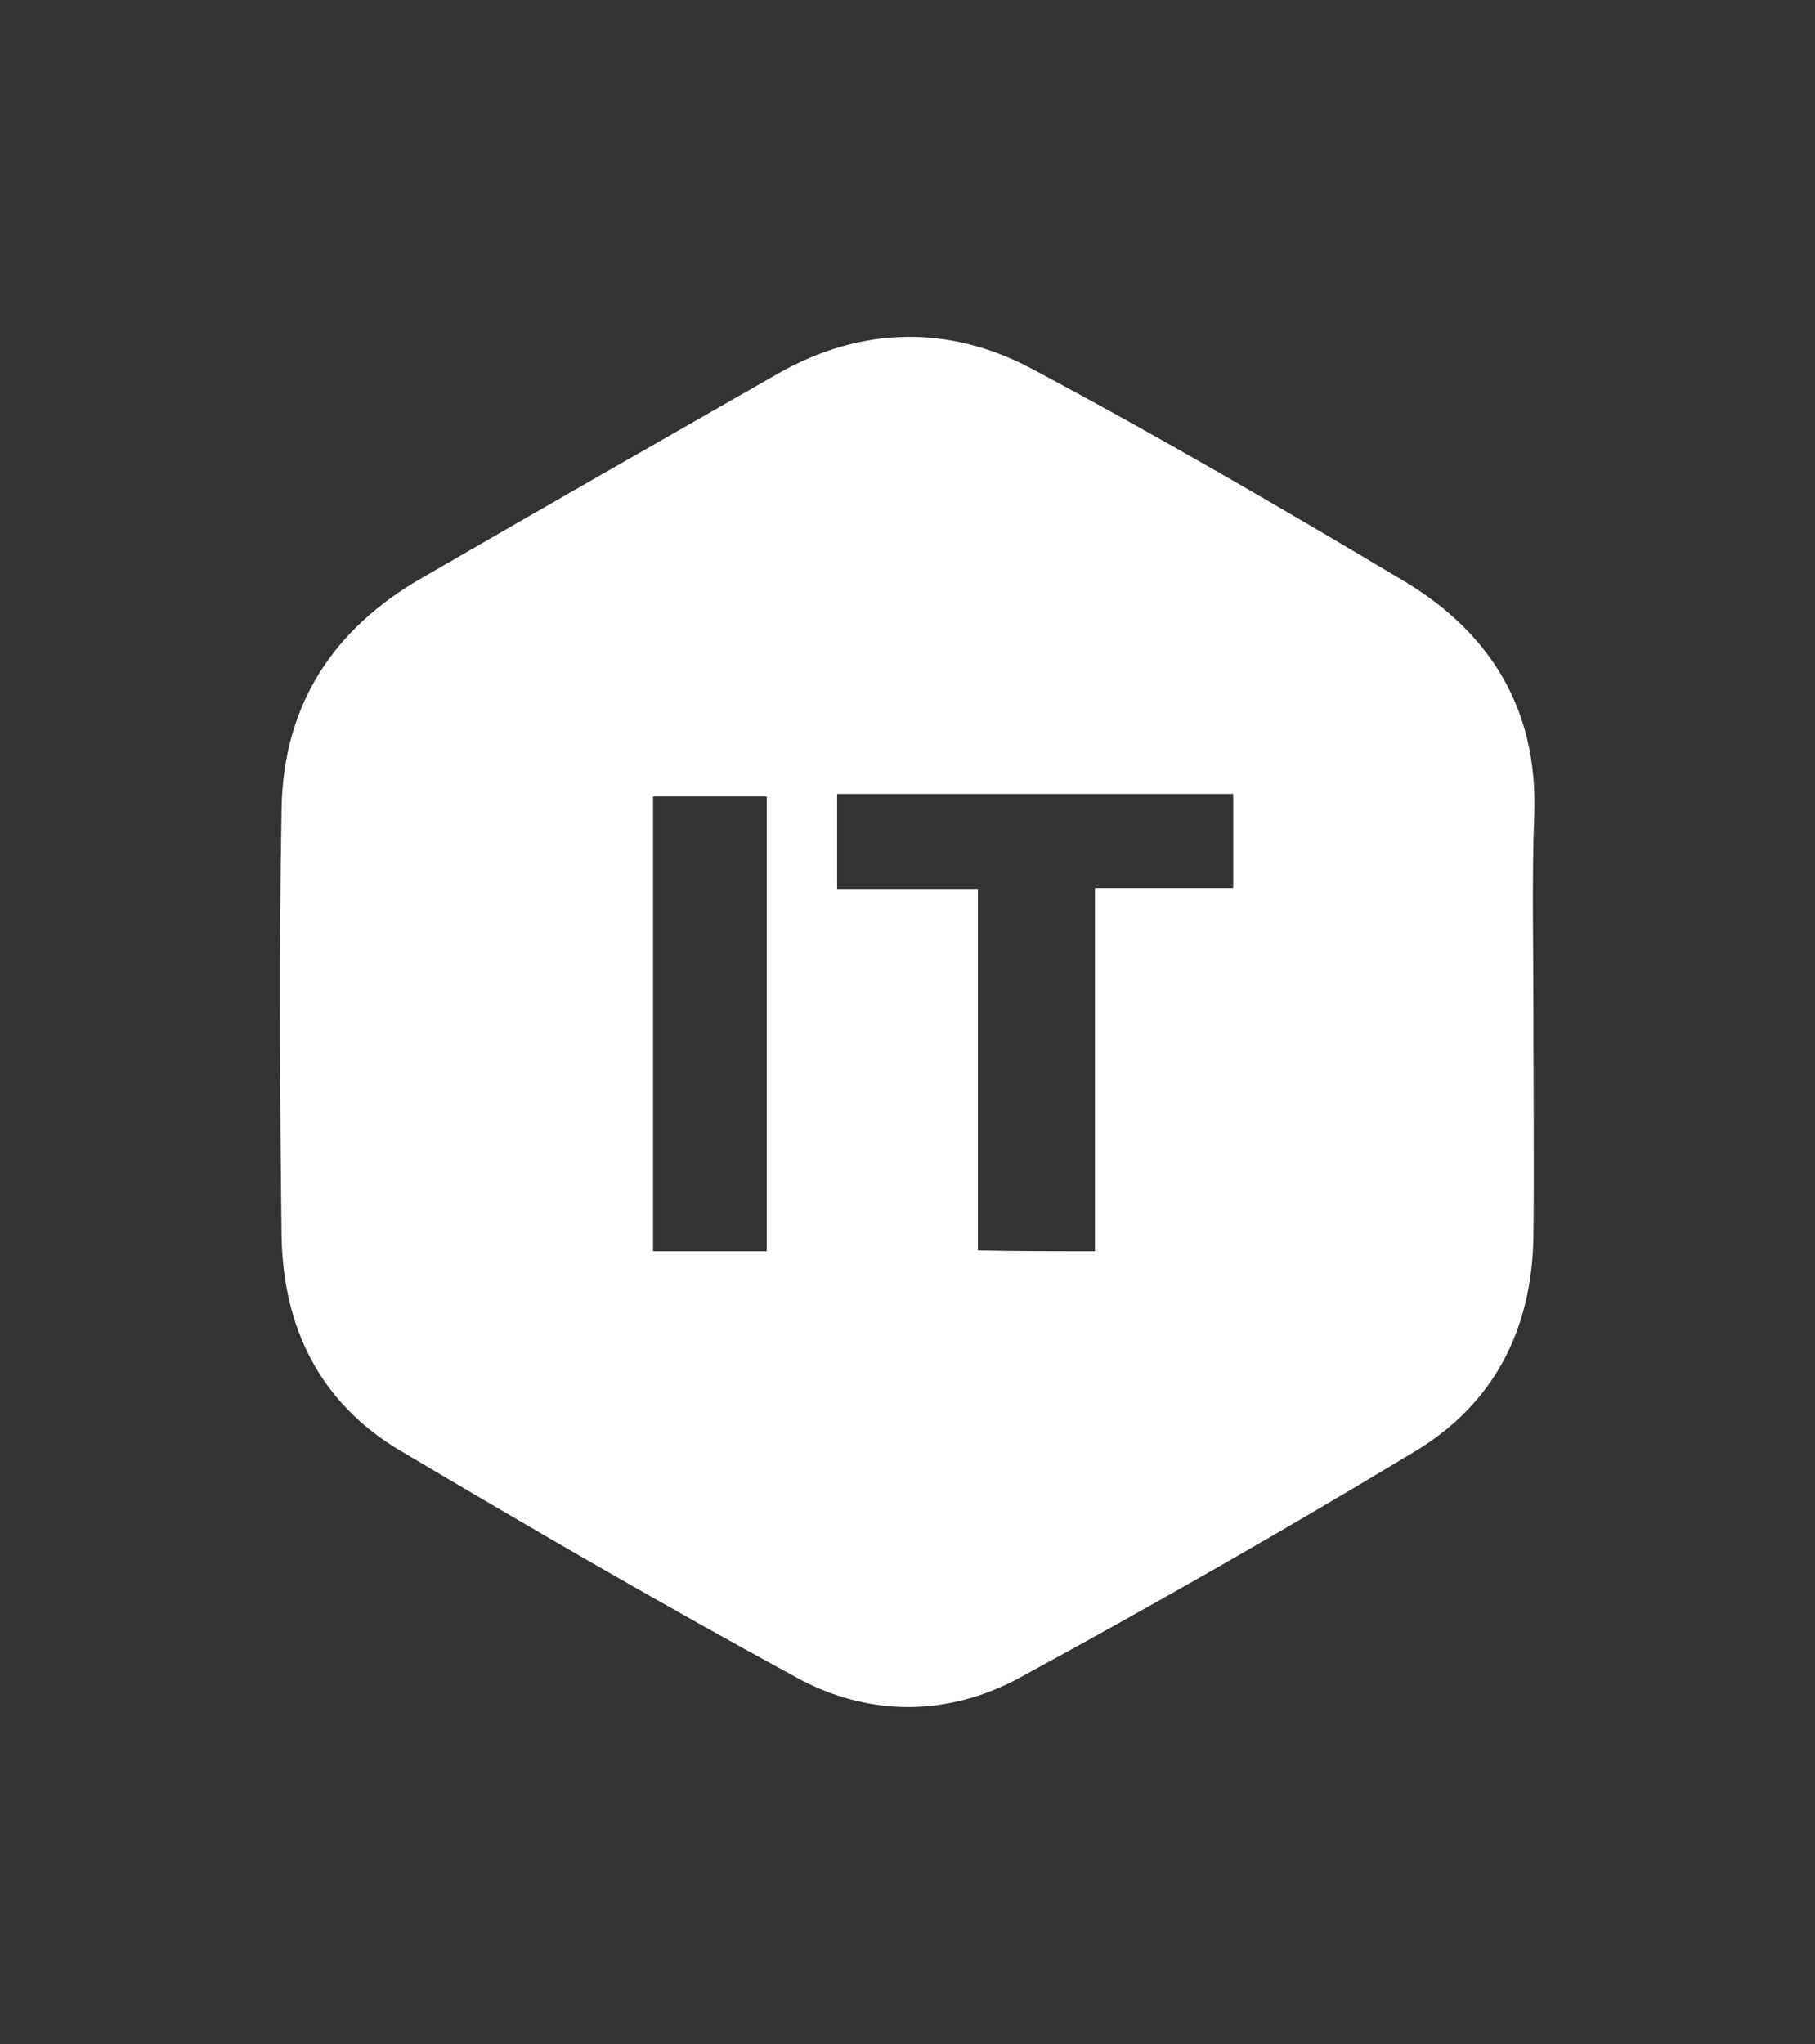 <?xml version="1.0" encoding="utf-8"?>
<!-- Generator: Adobe Illustrator 23.0.3, SVG Export Plug-In . SVG Version: 6.00 Build 0)  -->
<svg version="1.1" id="Calque_1" xmlns="http://www.w3.org/2000/svg" xmlns:xlink="http://www.w3.org/1999/xlink" x="0px" y="0px"
	 viewBox="0 0 214 241" style="enable-background:new 0 0 214 241;" xml:space="preserve">
<rect x="0" y="0" width="214" height="241" fill="#333333" stroke="none"/>
<style type="text/css">
	.st0{fill:#FFFFFF;}
</style>
<g>
	<path class="st0" d="M180.8,119.9c0,8.7,0.1,17.3,0,26c-0.2,10.8-4.6,19.5-13.8,25.1c-15.4,9.3-31,18.2-46.8,26.8
		c-8.5,4.6-17.9,4.6-26.4-0.1C78,189.1,62.5,180.1,47,170.9c-9.3-5.6-13.6-14.4-13.8-25.1c-0.2-16.8-0.3-33.7,0-50.5
		c0.2-12.2,6.1-21.2,16.6-27.2c14-8.1,28-16.1,42-24.1c9.9-5.6,20.3-5.7,30.1-0.4c14.8,7.9,29.4,16.4,43.8,25
		c10.1,6.1,15.6,15.1,15.2,27.3C180.6,103.9,180.8,111.9,180.8,119.9z M129.1,147.5c0-14.4,0-28.3,0-42.8c5.8,0,11.1,0,16.3,0
		c0-4,0-7.4,0-11.1c-15.7,0-31,0-46.7,0c0,3.7,0,7.1,0,11.2c5.5,0,10.7,0,16.6,0c0,14.5,0,28.4,0,42.6
		C120,147.5,124.1,147.5,129.1,147.5z M77,147.5c4.6,0,8.9,0,13.4,0c0-18.1,0-35.8,0-53.6c-4.6,0-9,0-13.4,0
		C77,111.9,77,129.5,77,147.5z"/>
</g>
</svg>
